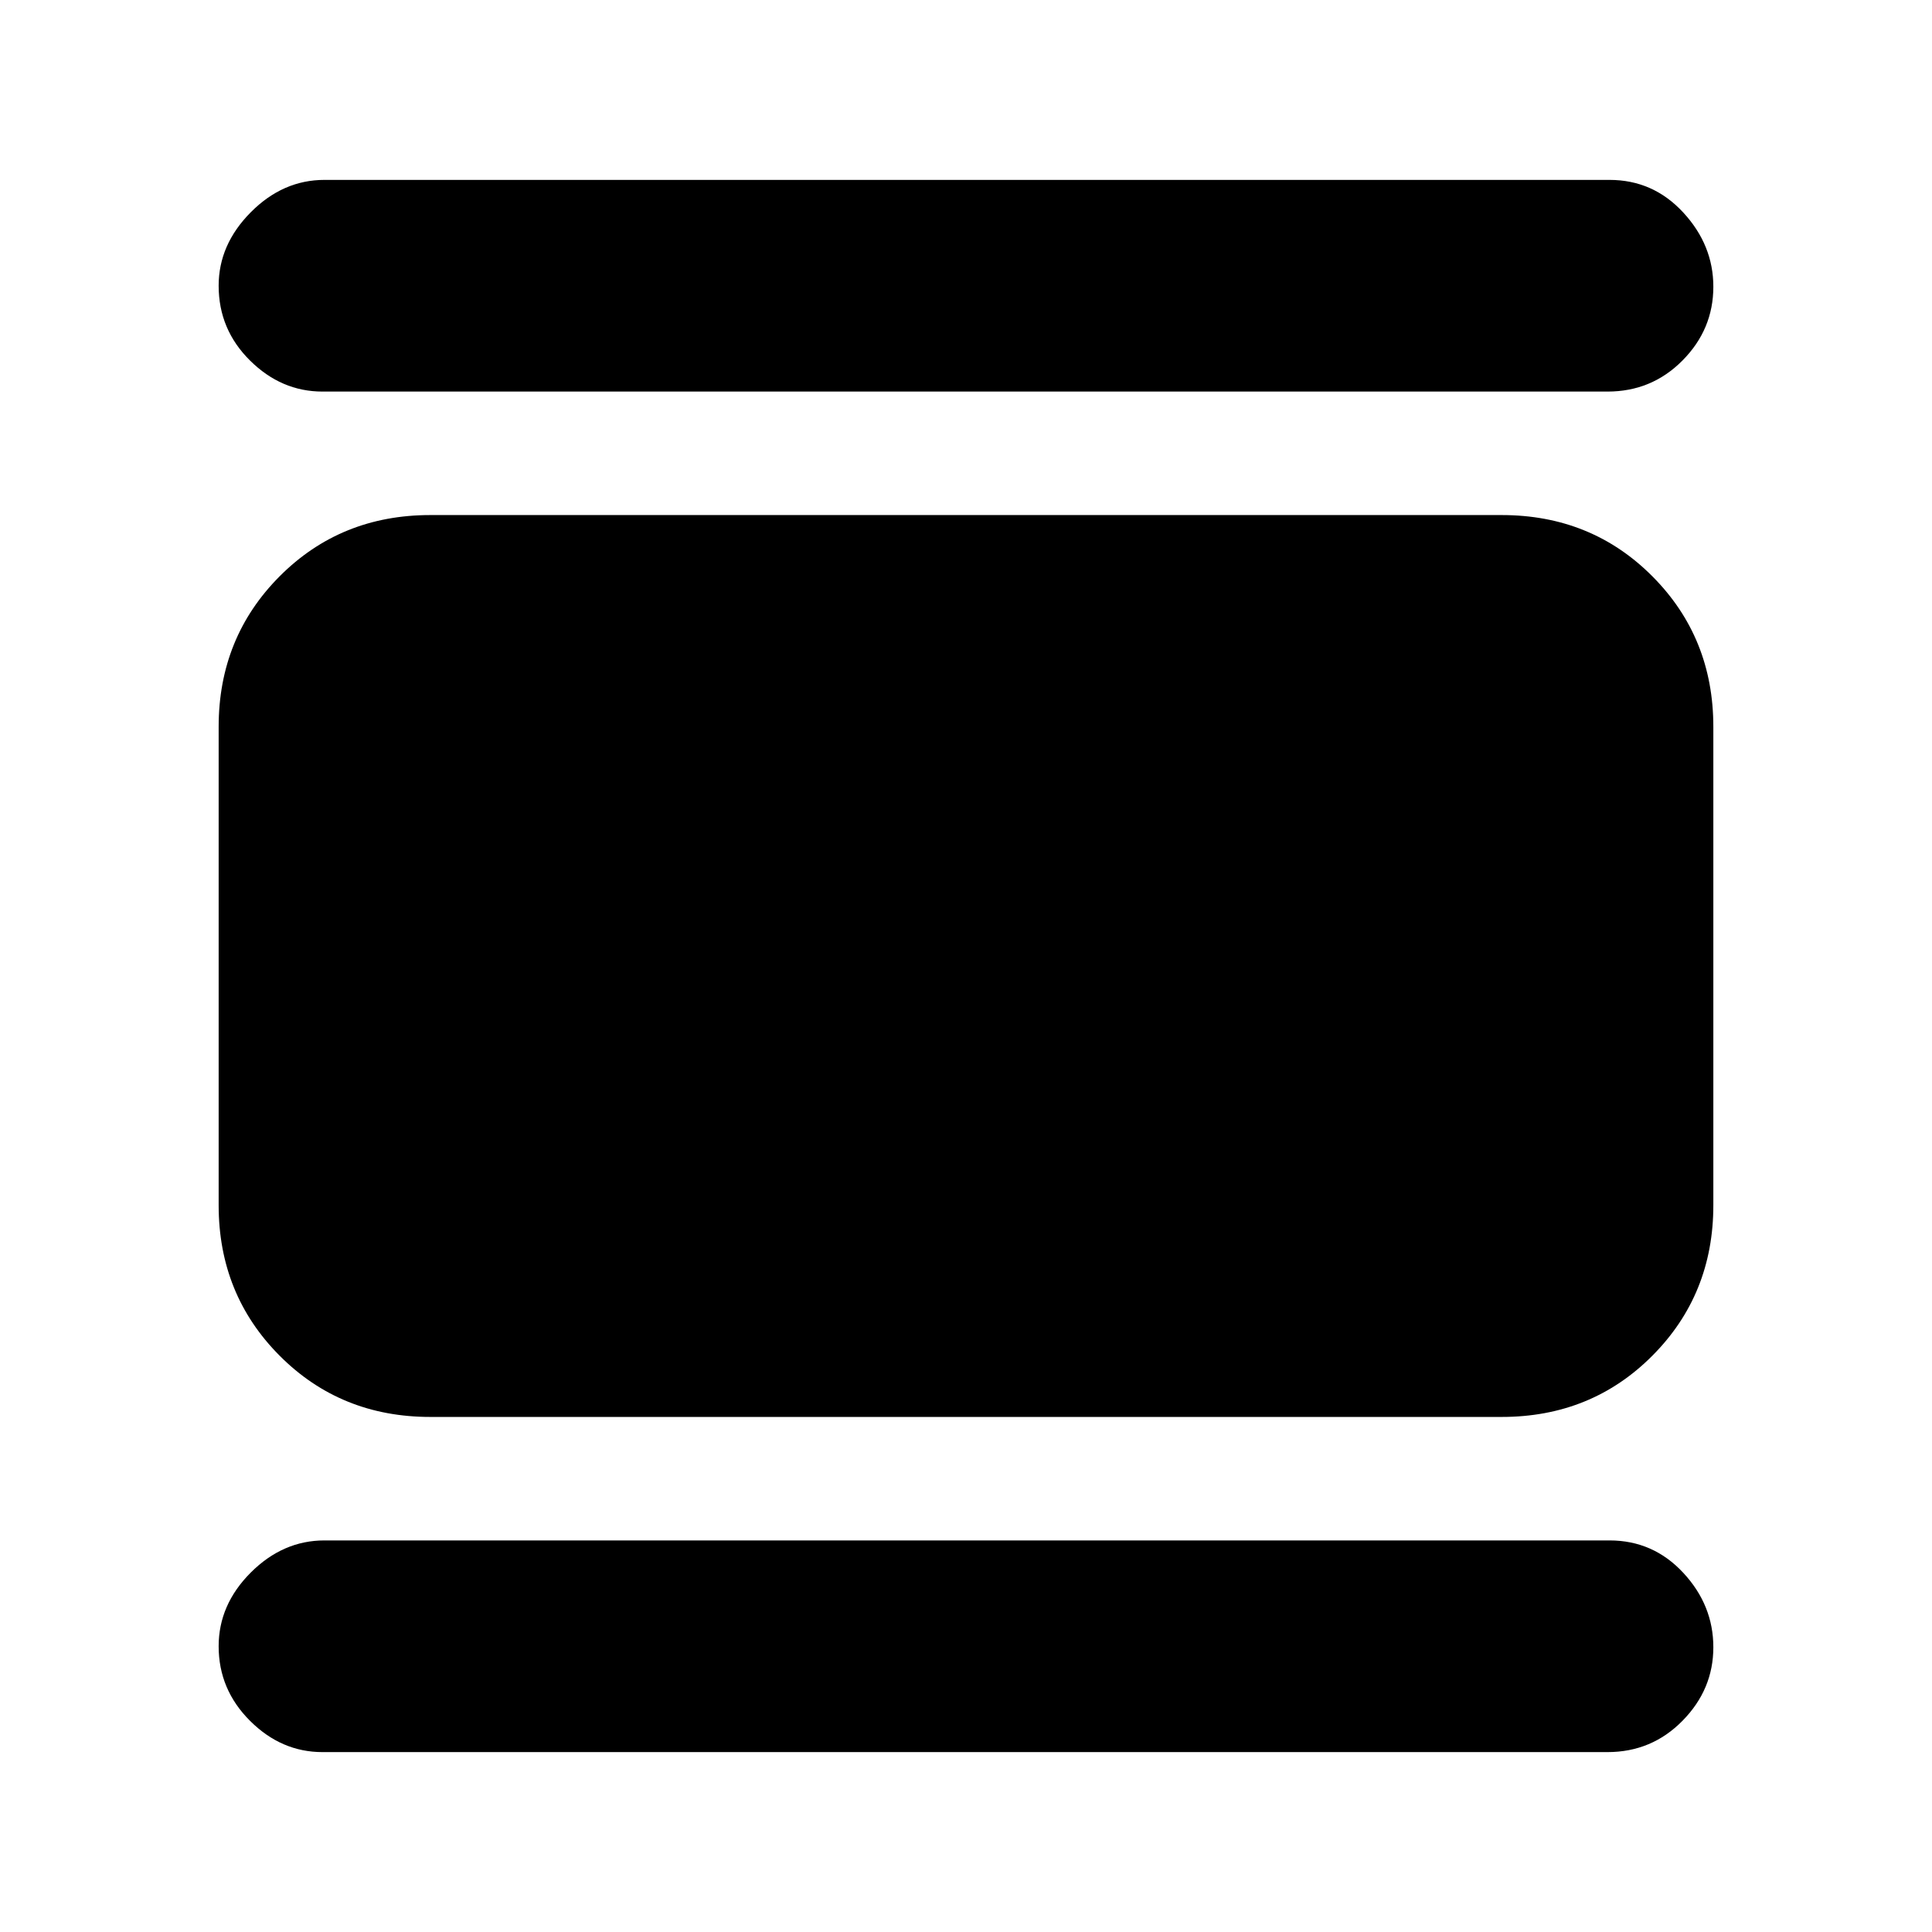 <svg xmlns="http://www.w3.org/2000/svg" height="20" viewBox="0 -960 960 960" width="20"><path d="M213.83-255.93q-44.57 0-74.88-30.43-30.3-30.42-30.3-74.75v-237.78q0-44.33 30.3-74.75 30.31-30.43 74.88-30.43h532.34q44.57 0 74.88 30.43 30.3 30.42 30.3 74.75v237.78q0 44.33-30.3 74.75-30.31 30.43-74.88 30.43H213.83Zm-53.59-509.5q-20.44 0-36.01-15.43-15.58-15.43-15.58-37.16 0-20.44 15.96-36.51 15.96-16.08 36.63-16.08h638.52q21.69 0 36.64 16.2 14.95 16.19 14.95 36.89 0 21.17-15.31 36.63t-37.28 15.46H160.24Zm0 676.04q-20.44 0-36.01-15.55-15.58-15.54-15.58-37.04 0-20.67 15.96-36.63t36.63-15.96h638.52q21.69 0 36.64 16.08t14.95 37.01q0 20.94-15.31 36.51-15.31 15.58-37.28 15.58H160.24Z"/></svg>
